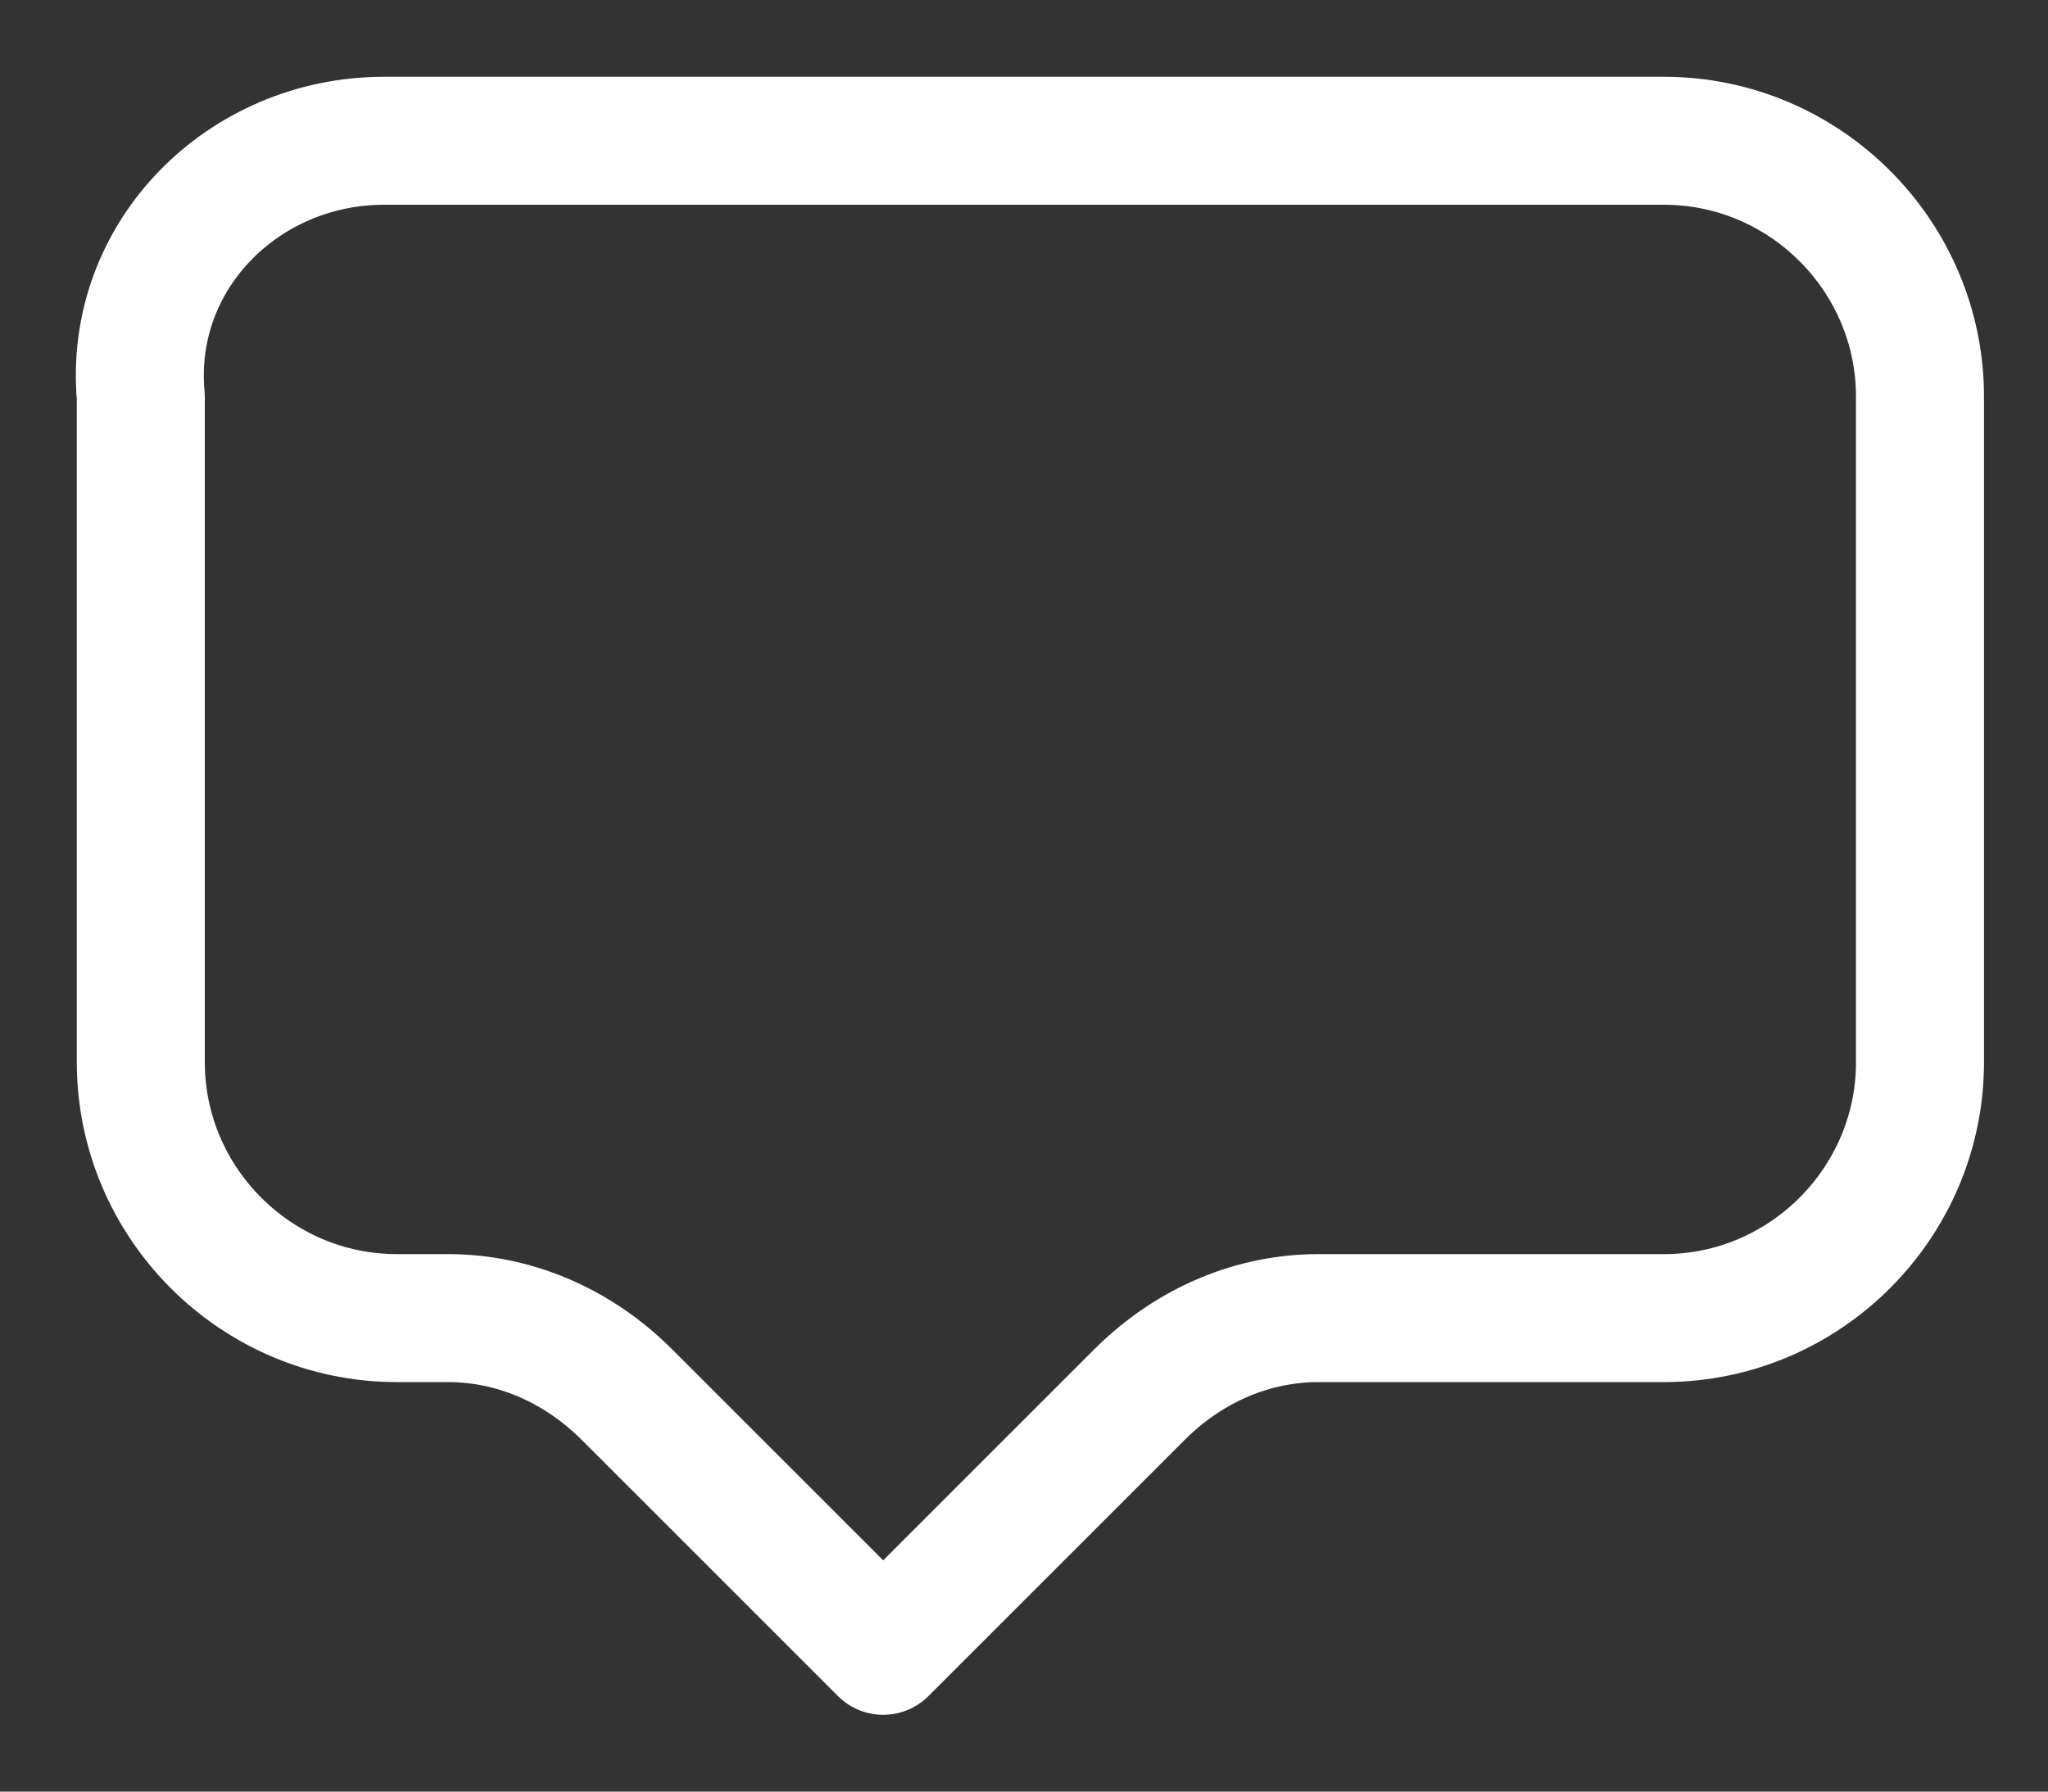 <svg xmlns="http://www.w3.org/2000/svg" xmlns:xlink="http://www.w3.org/1999/xlink" id="Layer_1" x="0" y="0" version="1.1" viewBox="0 0 16 14" style="enable-background:new 0 0 16 14" xml:space="preserve"><rect x="0" y="0" width="16" height="14" fill="#333333" stroke="none"/><style type="text/css">.st0{fill:none;stroke:#fff;stroke-linejoin:round;stroke-miterlimit:10}</style><path d="M3,1.1h10c1.1,0,2,0.9,2,2v5.2c0,1.1-0.9,2-2,2h-2.7c-0.5,0-1,0.2-1.4,0.6l-2,2l-2-2c-0.4-0.4-0.9-0.6-1.4-0.6	H3.1c-1.1,0-2-0.9-2-2V3.1C1,2,1.9,1.1,3,1.1z" class="st0"/></svg>